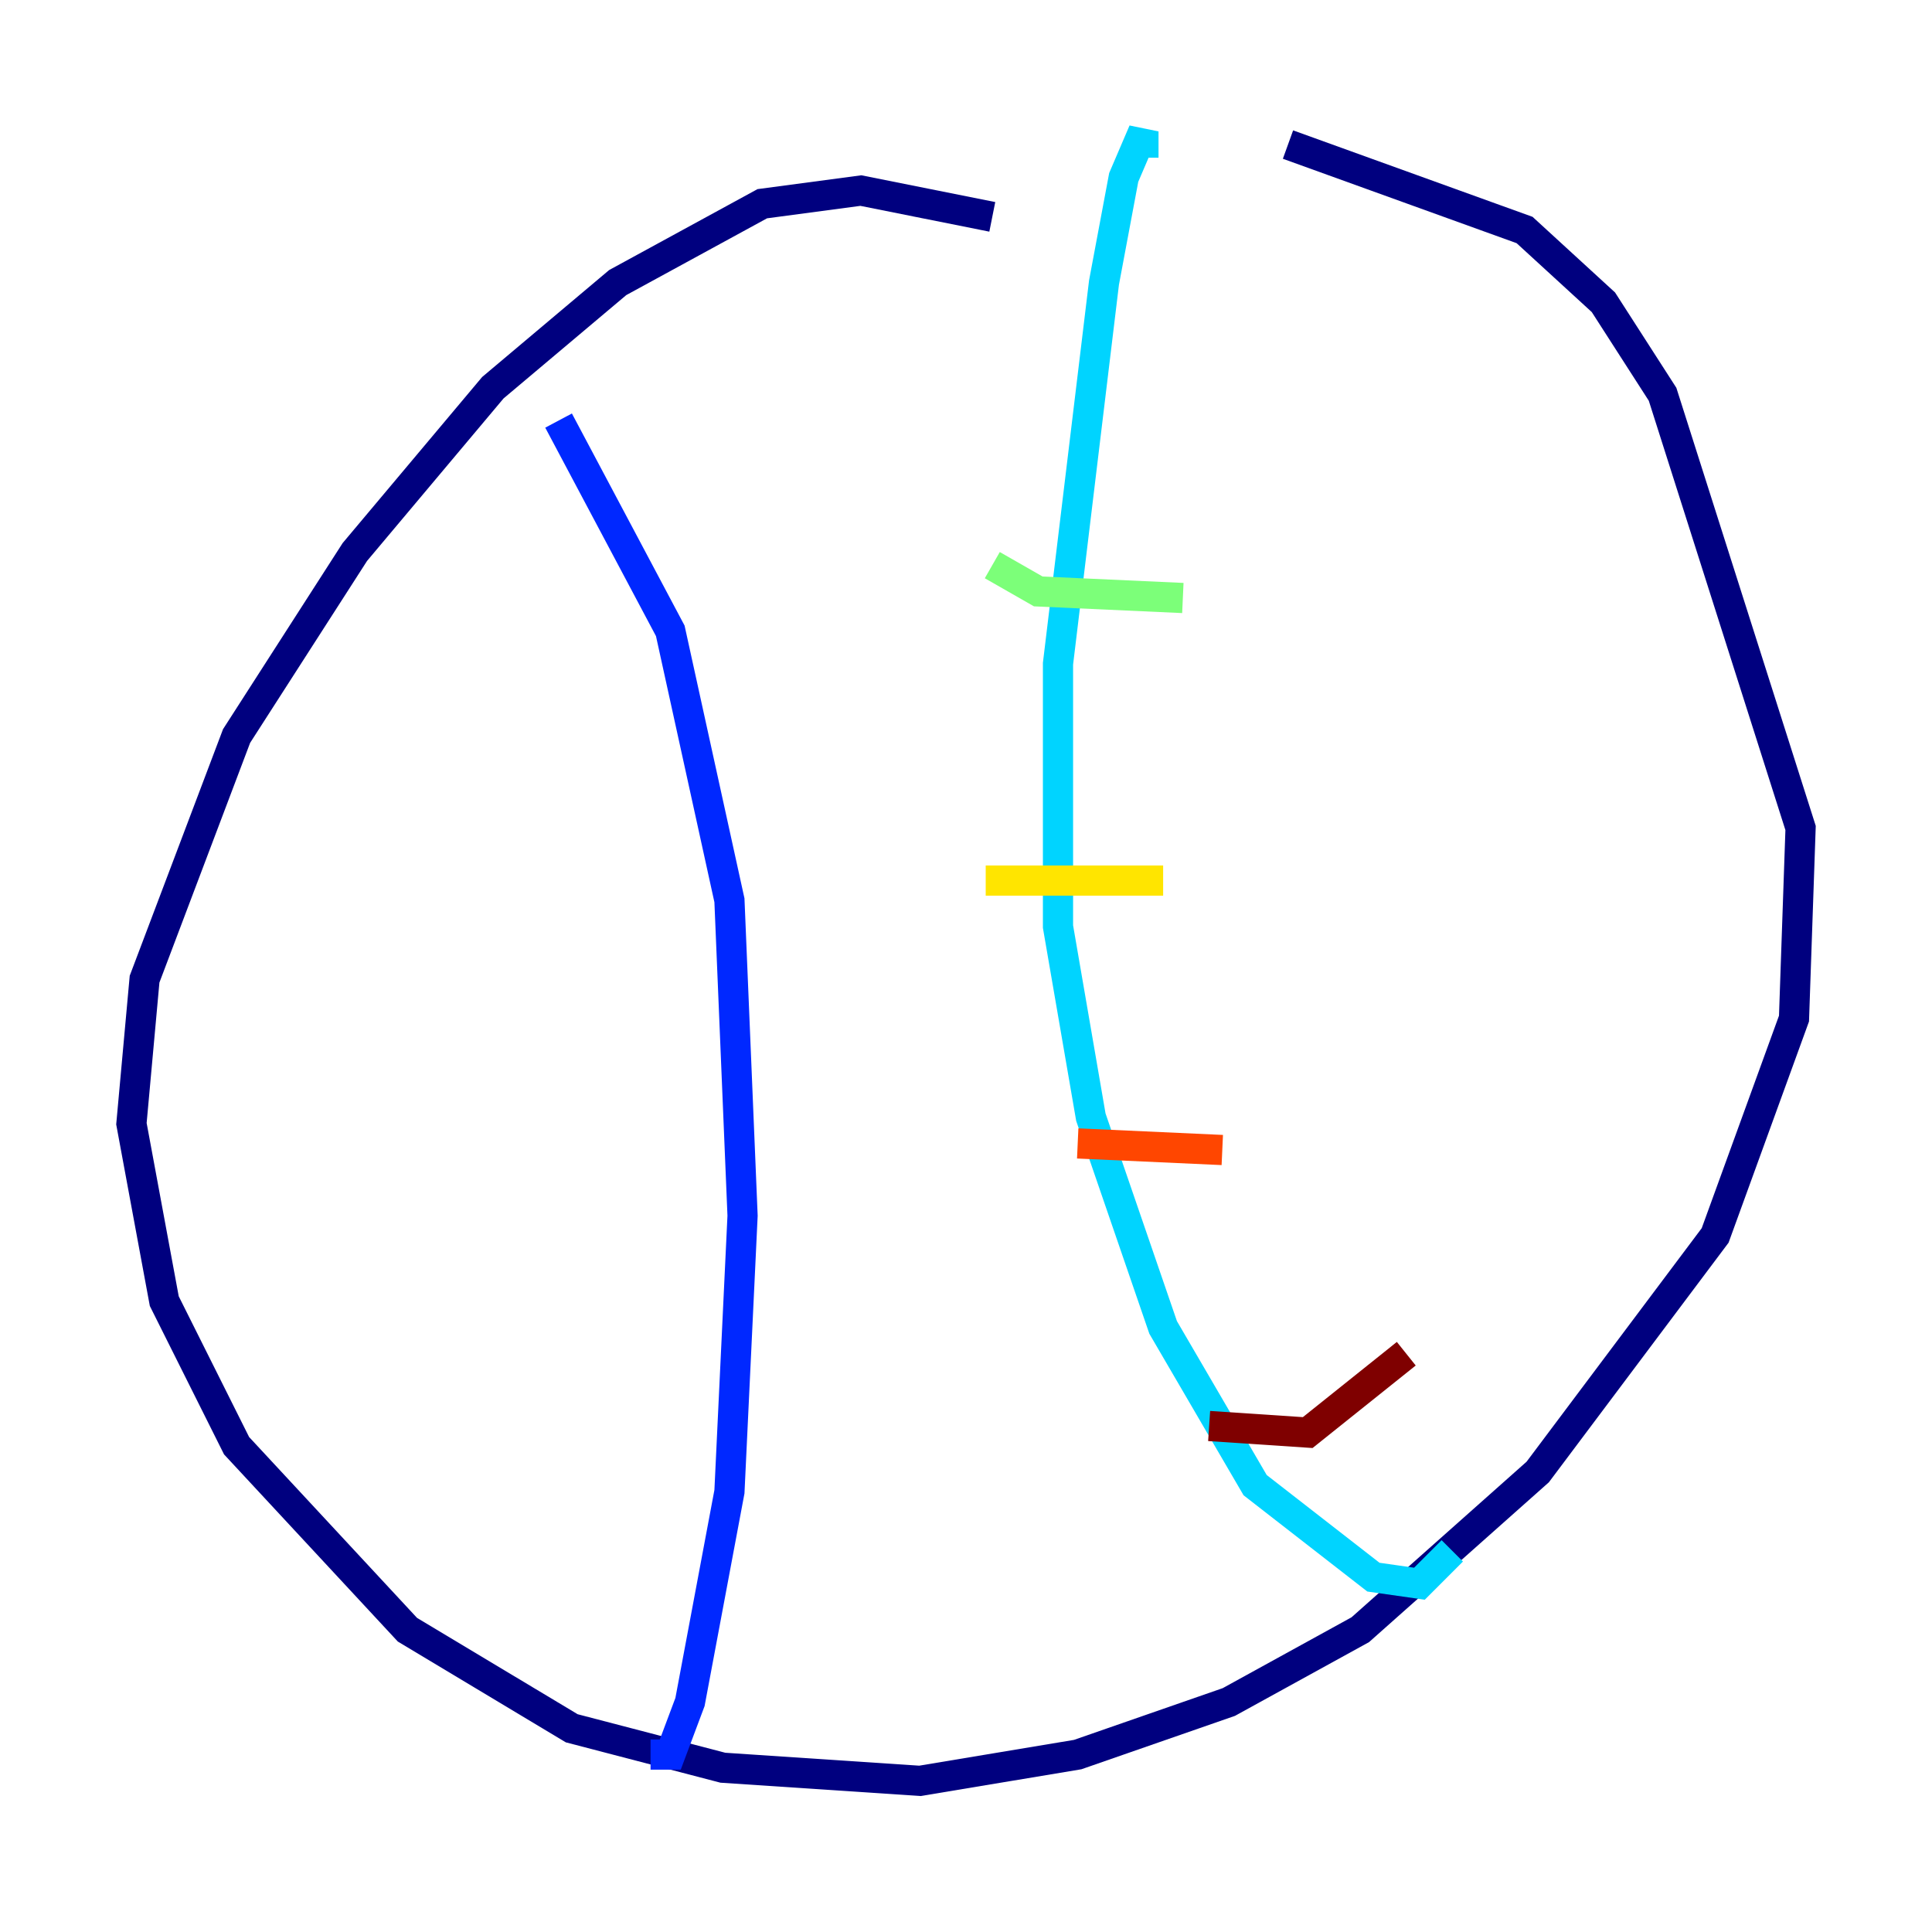 <?xml version="1.0" encoding="utf-8" ?>
<svg baseProfile="tiny" height="128" version="1.2" viewBox="0,0,128,128" width="128" xmlns="http://www.w3.org/2000/svg" xmlns:ev="http://www.w3.org/2001/xml-events" xmlns:xlink="http://www.w3.org/1999/xlink"><defs /><polyline fill="none" points="65.742,14.367 57.034,12.626 50.503,13.497 40.925,18.721 32.653,25.687 23.51,36.571 15.674,48.762 9.578,64.871 8.707,74.449 10.884,86.204 15.674,95.782 26.993,107.973 37.878,114.503 47.891,117.116 60.952,117.986 71.401,116.245 81.415,112.762 90.122,107.973 101.878,97.524 113.633,81.85 118.857,67.483 119.293,54.857 110.15,26.122 106.231,20.027 101.007,15.238 85.333,9.578" stroke="#00007f" stroke-width="2" /><polyline fill="none" points="37.007,27.864 44.408,41.796 48.327,59.646 49.197,80.544 48.327,98.83 45.714,112.762 44.408,116.245 43.102,116.245" stroke="#0028ff" stroke-width="2" /><polyline fill="none" points="75.755,10.449 75.755,8.707 74.449,11.755 73.143,18.721 70.095,43.973 70.095,61.388 72.272,74.014 77.061,87.946 83.156,98.395 90.993,104.49 94.041,104.925 96.218,102.748" stroke="#00d4ff" stroke-width="2" /><polyline fill="none" points="65.742,37.442 68.789,39.184 78.367,39.619" stroke="#7cff79" stroke-width="2" /><polyline fill="none" points="65.306,58.34 77.061,58.34" stroke="#ffe500" stroke-width="2" /><polyline fill="none" points="71.401,75.755 80.98,76.191" stroke="#ff4600" stroke-width="2" /><polyline fill="none" points="80.109,94.476 86.639,94.912 93.17,89.687" stroke="#7f0000" stroke-width="2" /></svg>